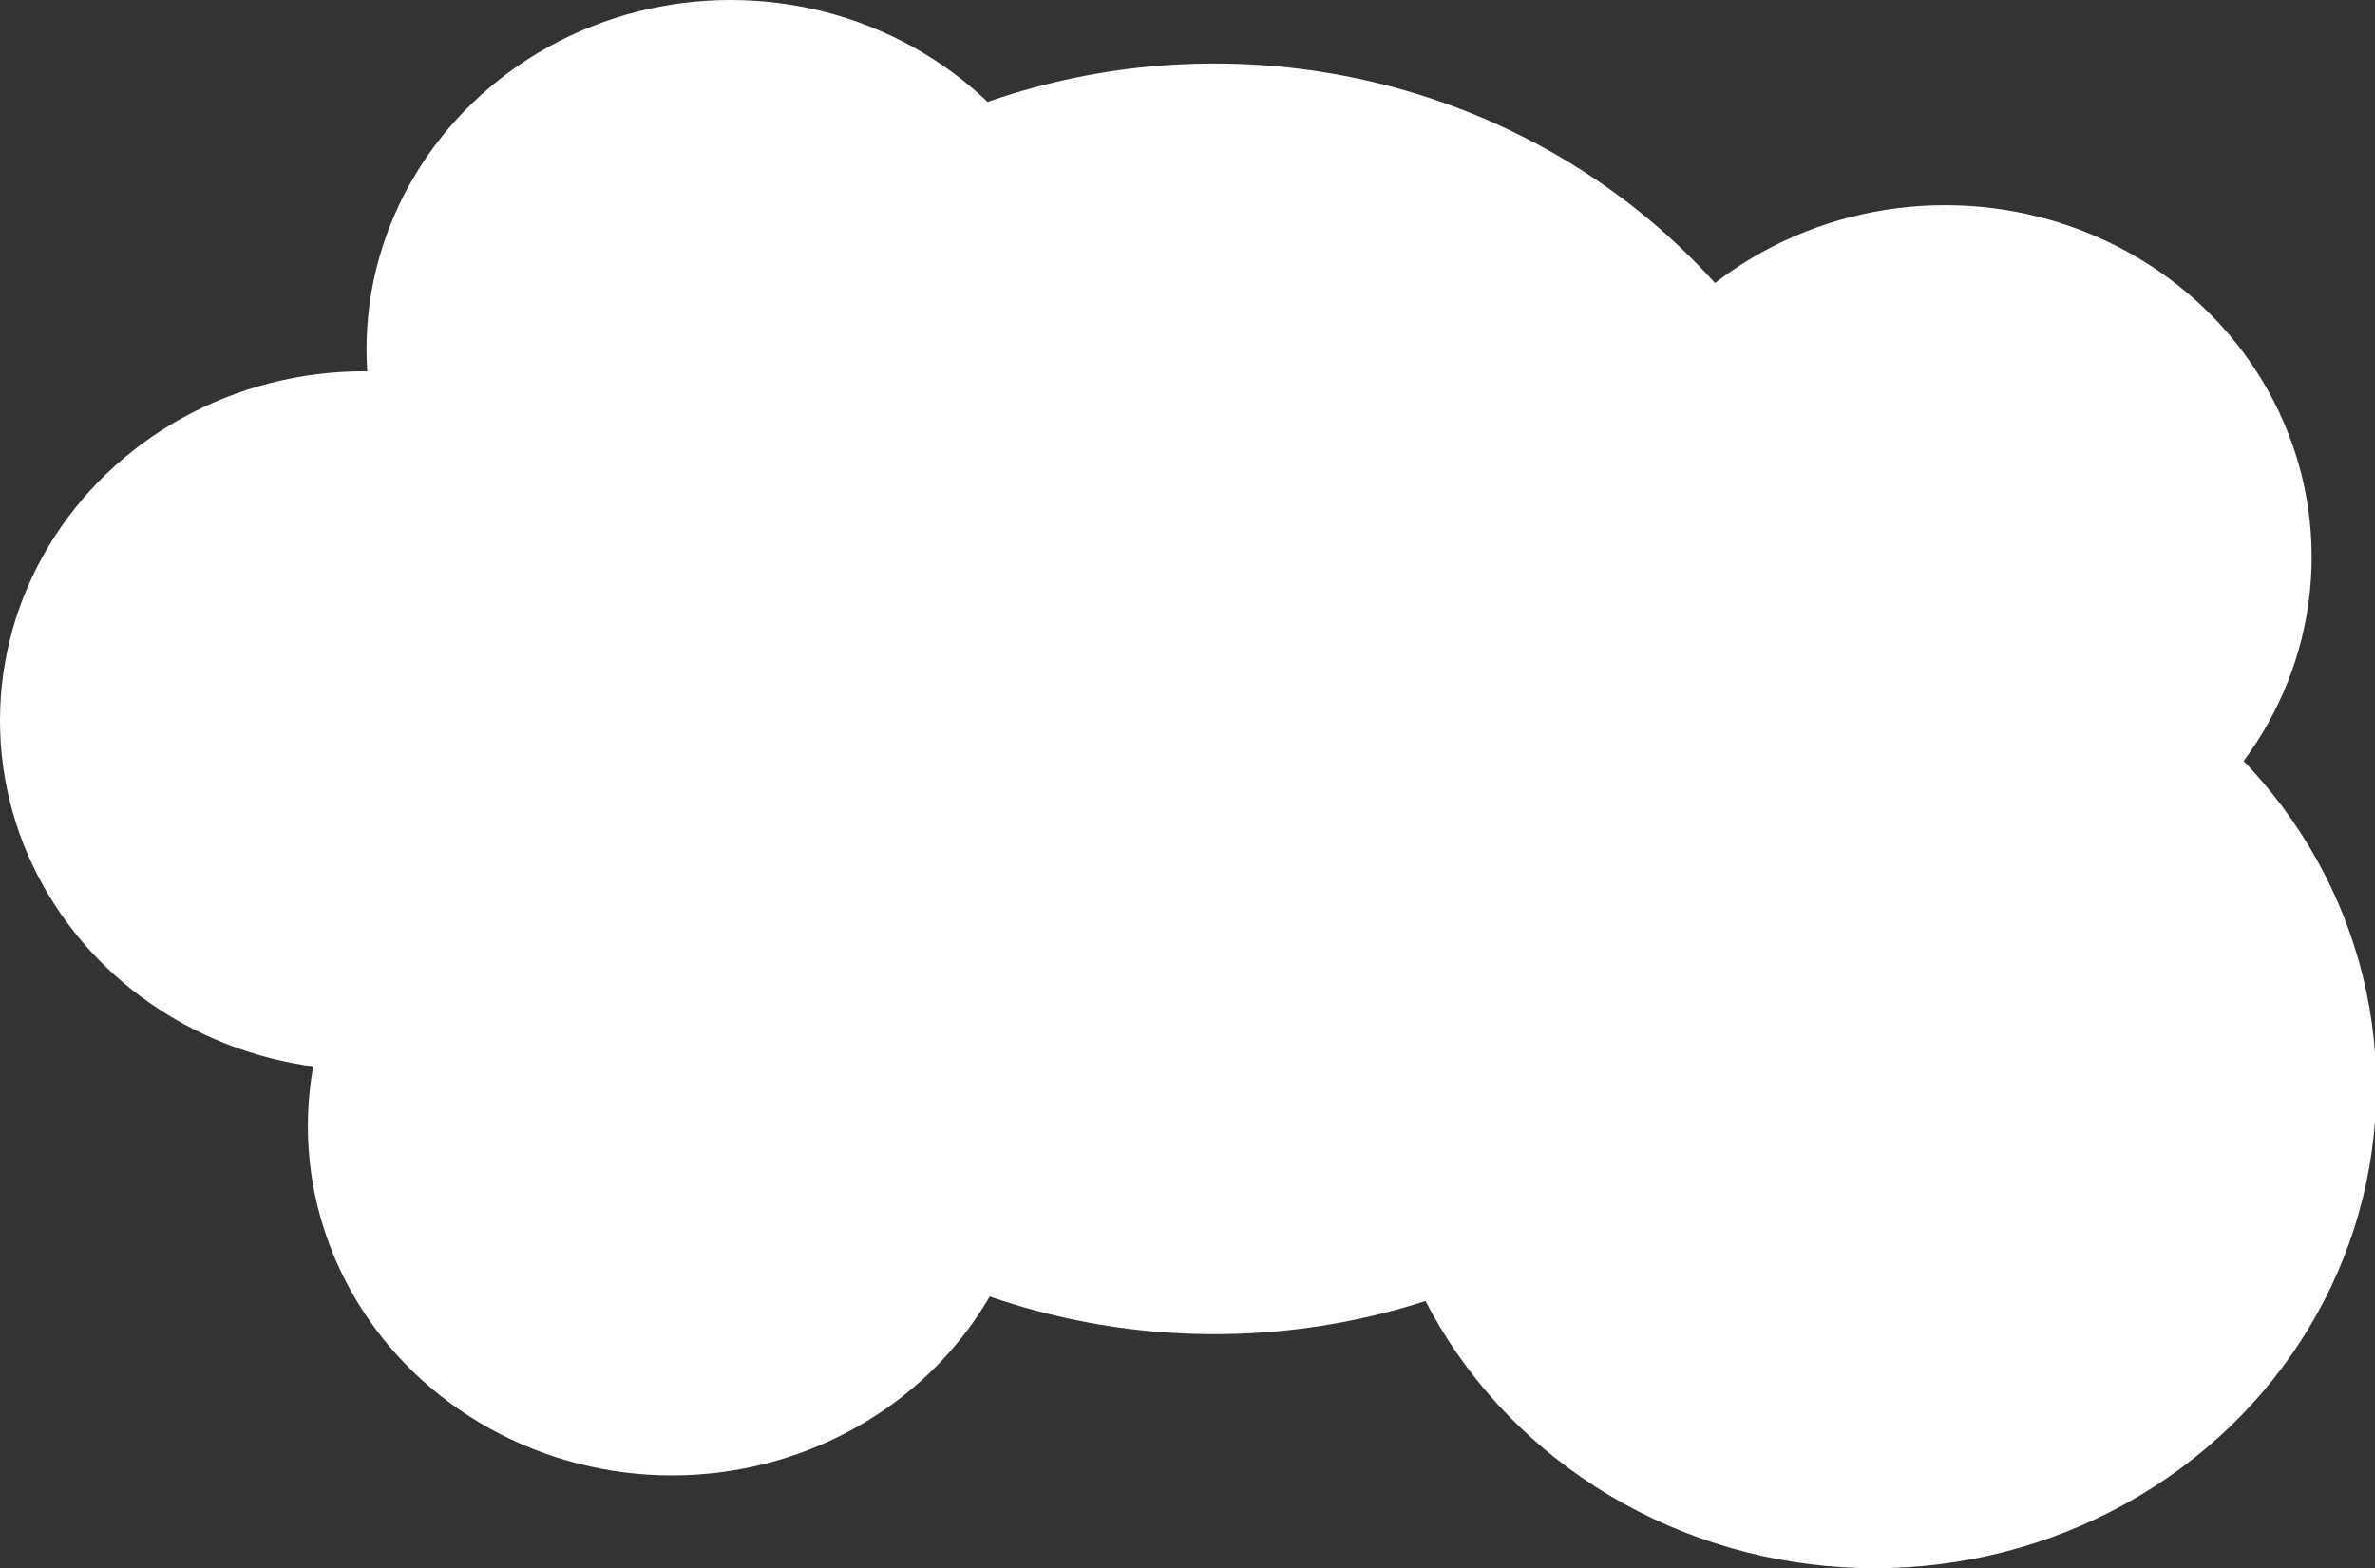 <svg width="486" height="321" viewBox="0 0 486 321" fill="none" xmlns="http://www.w3.org/2000/svg">
<rect x="0" y="0" width="486" height="321" fill="#333333" stroke="none"/>
<g clip-path="url(#clip0_29_20)">
<ellipse cx="74.5" cy="147.5" rx="74.5" ry="71.5" fill="white"/>
<ellipse cx="137.5" cy="230.5" rx="74.5" ry="71.5" fill="white"/>
<ellipse cx="149.5" cy="71.5" rx="74.5" ry="71.5" fill="white"/>
<ellipse cx="383.633" cy="222.5" rx="102.633" ry="98.5" fill="white"/>
<ellipse cx="398.021" cy="114" rx="75.021" ry="72" fill="white"/>
<ellipse cx="248.5" cy="143.044" rx="135.5" ry="130.044" fill="white"/>
</g>
<defs>
<clipPath id="clip0_29_20">
<rect width="486" height="321" fill="white"/>
</clipPath>
</defs>
</svg>

